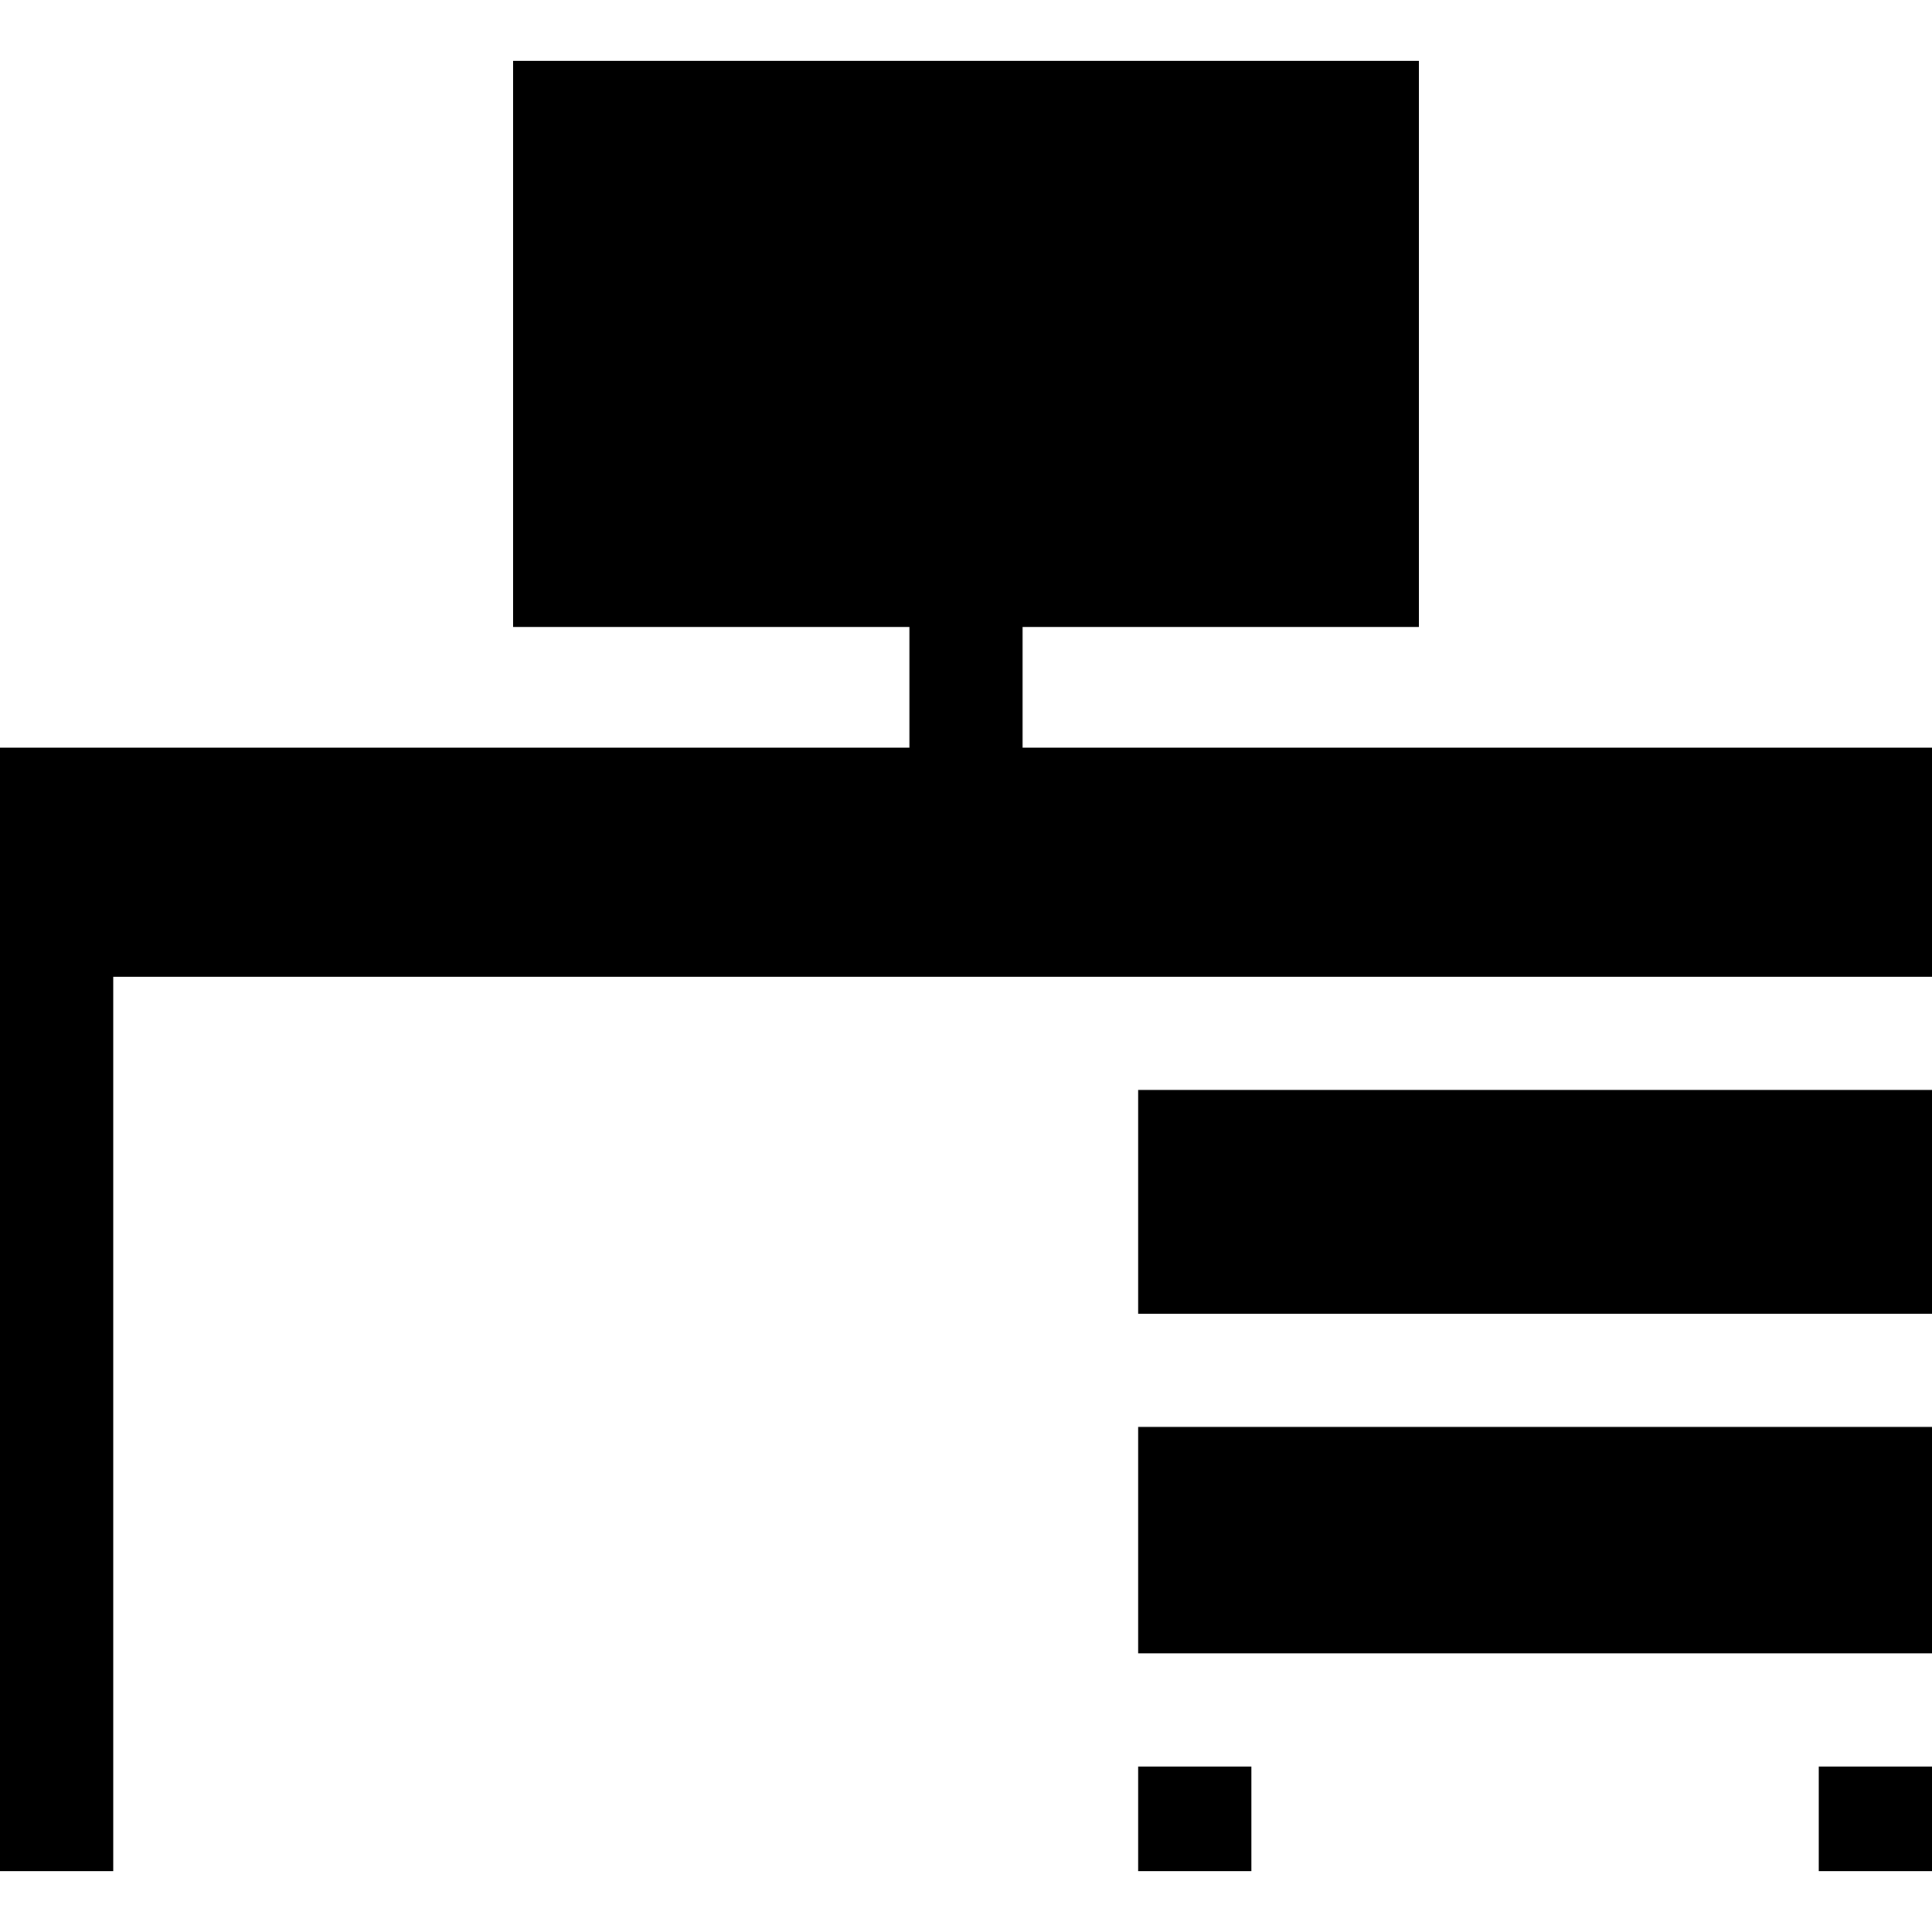 <svg id="Capa_1" enable-background="new 0 0 512 512" height="512" viewBox="0 0 512 512" width="512" xmlns="http://www.w3.org/2000/svg"><g><path d="m301.636 468.148h30v27.712h-30z"/><path d="m301.636 288.84h210.364v59.307h-210.364z"/><path d="m482 468.148h30v27.712h-30z"/><path d="m301.636 378.147h210.364v60h-210.364z"/><path d="m512 198.147h-241v-32.007h105v-150h-240v150h105v32.007h-241v297.713h30v-237.02h482z"/></g></svg>